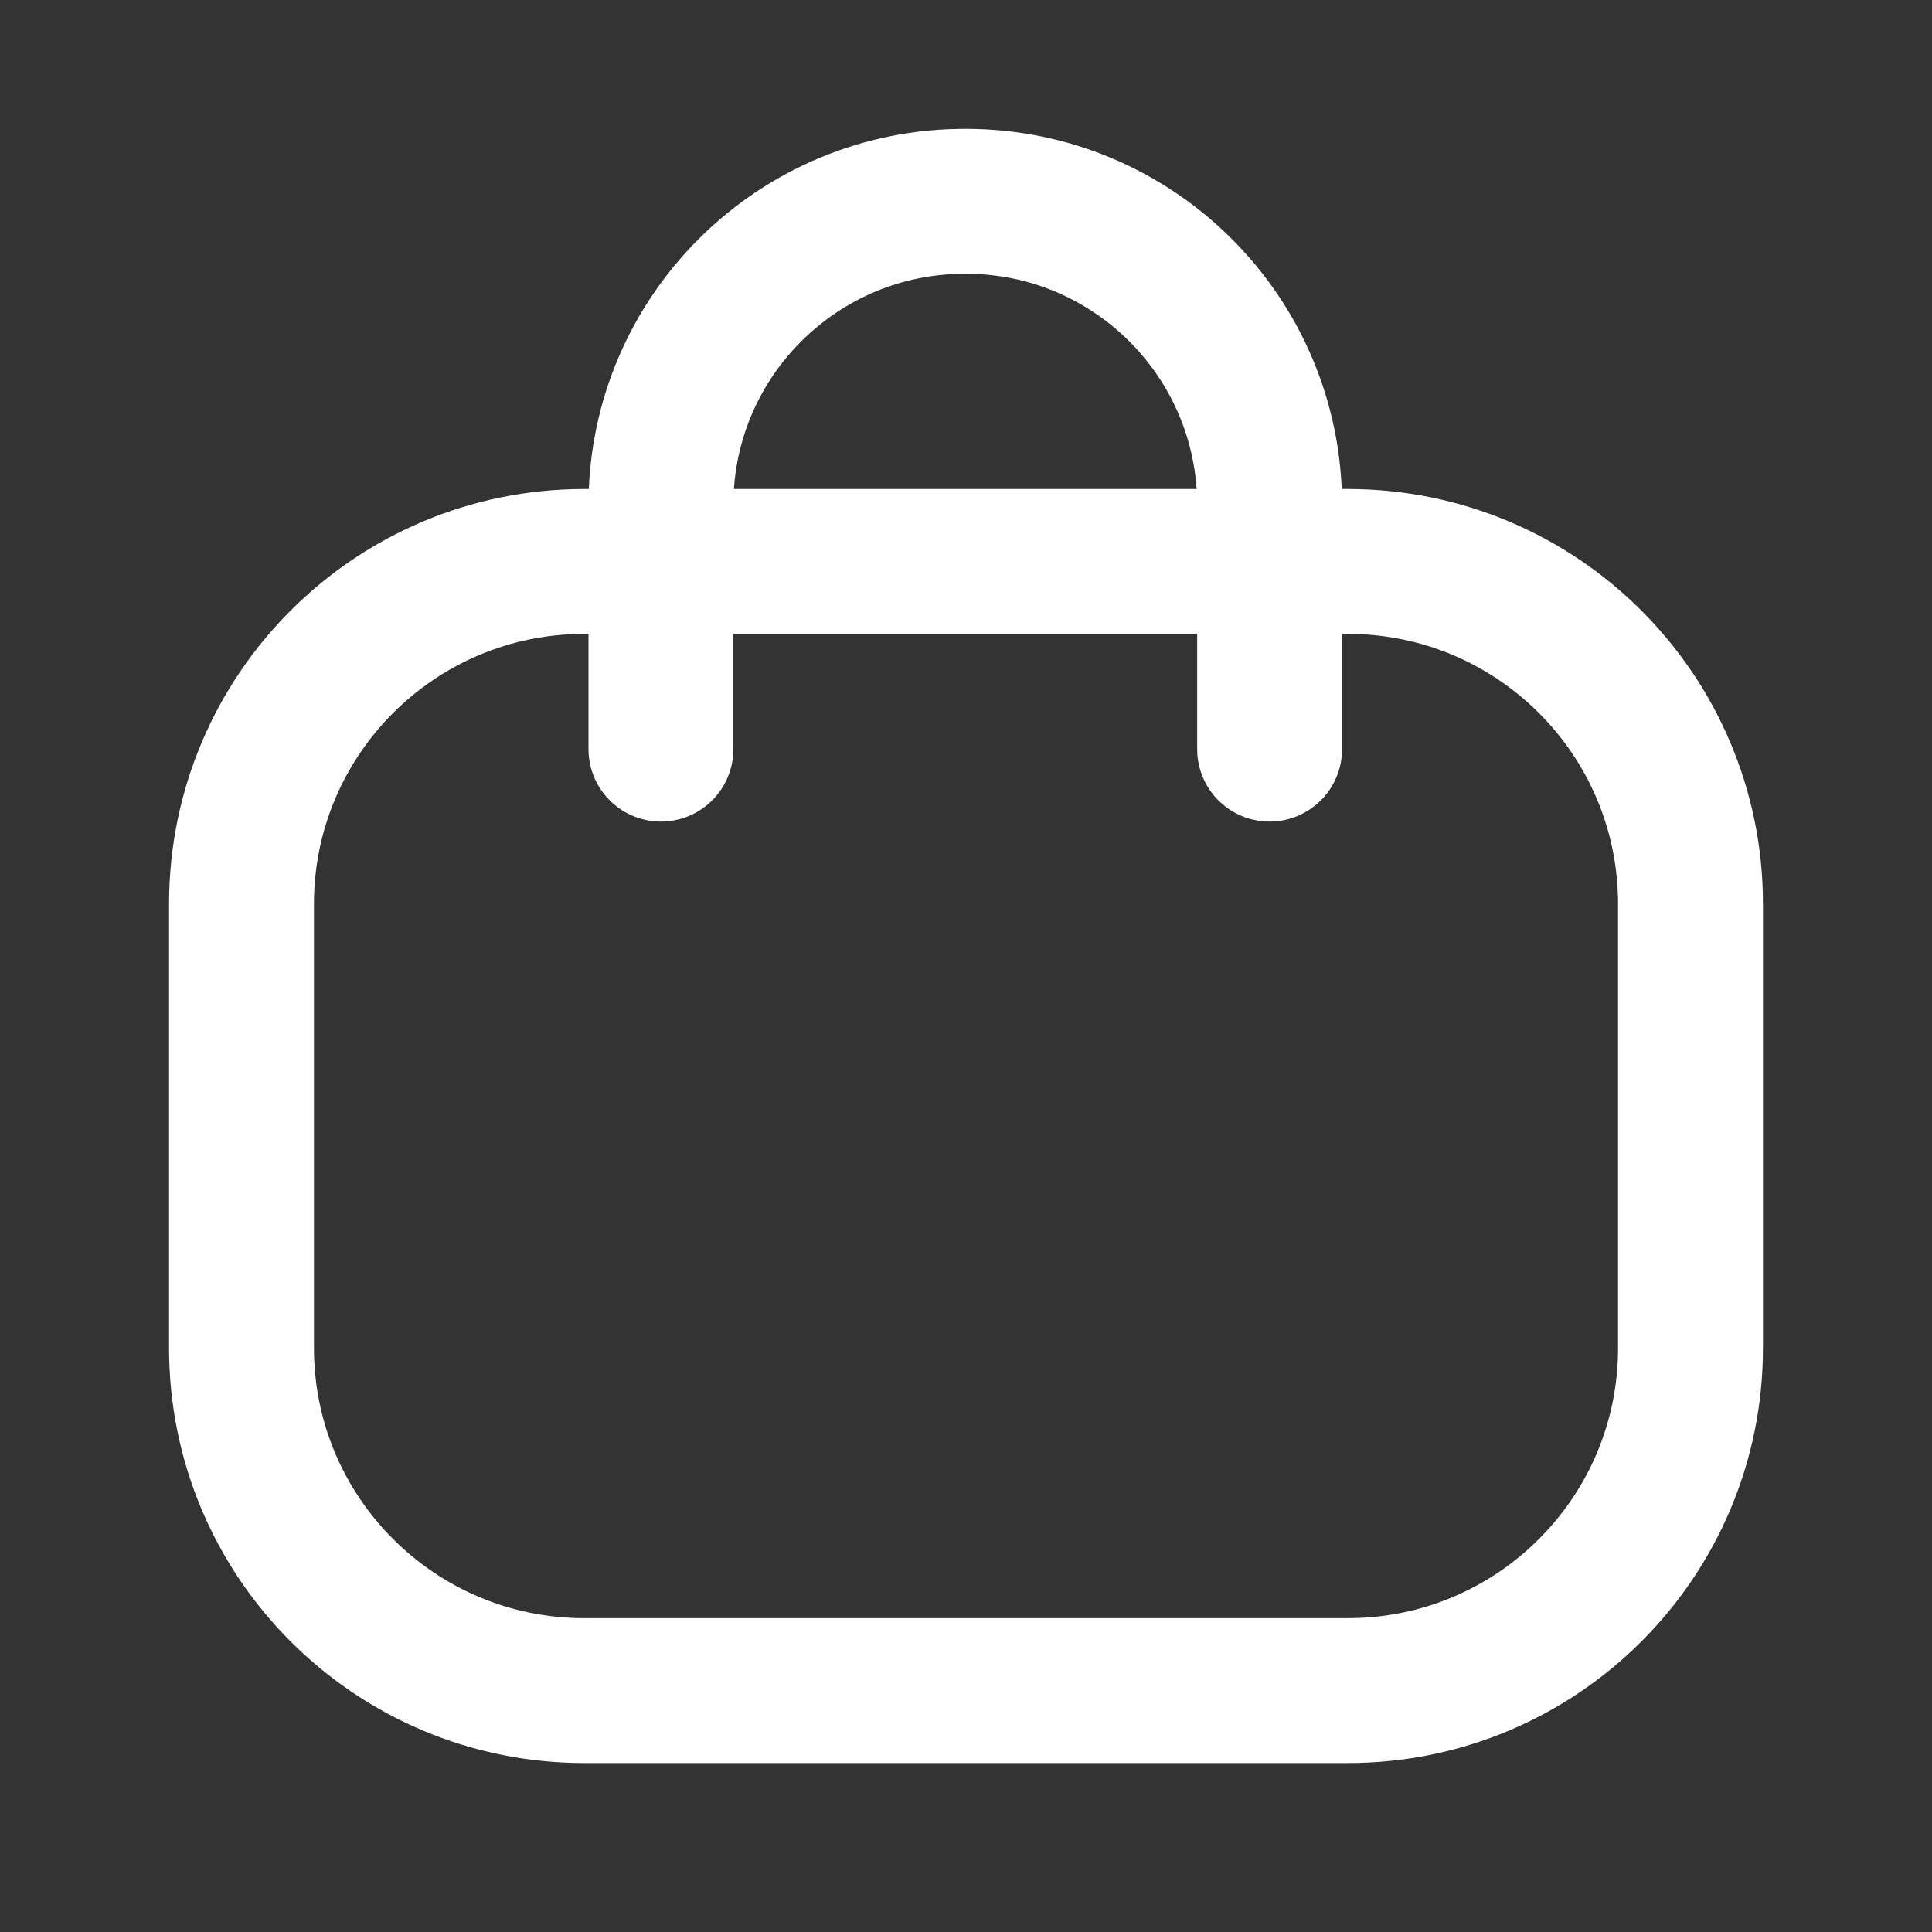 <svg width="20" height="20" viewBox="0 0 20 20" fill="none" xmlns="http://www.w3.org/2000/svg">
<rect x="0" y="0" width="20" height="20" fill="#333333" stroke="none"/>
<path d="M13.143 7.755V5.228C13.143 3.492 11.736 2.084 10 2.084C8.263 2.077 6.849 3.477 6.842 5.214V5.228V7.755" stroke="white" stroke-width="1.5" stroke-linecap="round" stroke-linejoin="round"/>
<path fill-rule="evenodd" clip-rule="evenodd" d="M13.952 17.501H6.048C4.088 17.501 2.5 15.913 2.5 13.955V9.358C2.5 7.4 4.088 5.812 6.048 5.812H13.952C15.912 5.812 17.5 7.4 17.5 9.358V13.955C17.5 15.913 15.912 17.501 13.952 17.501Z" stroke="white" stroke-width="1.5" stroke-linecap="round" stroke-linejoin="round"/>
</svg>
